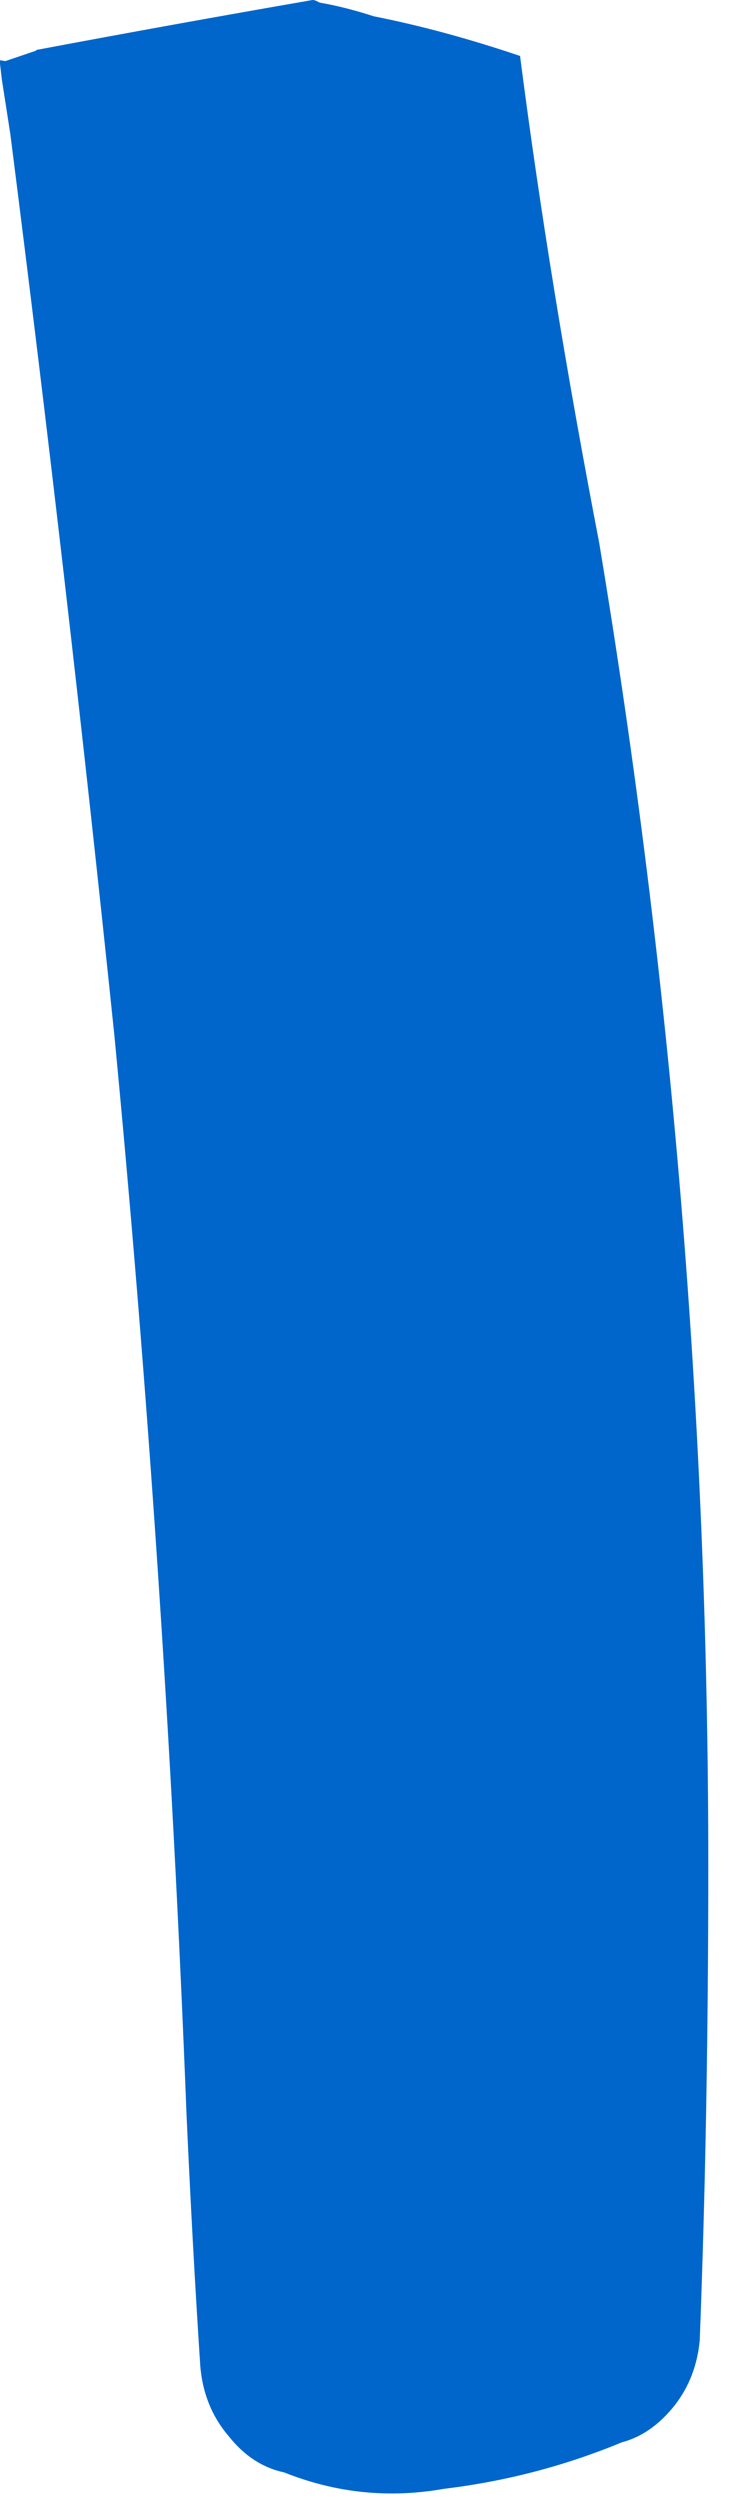 <?xml version="1.0"?>
<!DOCTYPE svg PUBLIC "-//W3C//DTD SVG 1.1//EN" "http://www.w3.org/Graphics/SVG/1.1/DTD/svg11.dtd">
<svg version='1.1' width='14px' height='47px' xmlns='http://www.w3.org/2000/svg' xmlns:xlink='http://www.w3.org/1999/xlink'>
	<g transform="translate(-48.085,-130.222)">
		<path d="M 48.085 131.354 L 48.185 131.371 Q 48.472 131.274 48.759 131.176 Q 48.759 131.176 48.775 131.16 Q 51.354 130.675 53.966 130.222 Q 54.016 130.222 54.099 130.271 Q 54.569 130.351 55.121 130.529 Q 56.431 130.788 57.871 131.274 Q 58.421 135.549 59.359 140.421 Q 61.413 152.74 61.413 165.285 Q 61.413 170.037 61.252 174.222 Q 61.185 174.925 60.781 175.443 Q 60.343 175.993 59.787 176.138 Q 58.188 176.801 56.444 177.012 Q 54.89 177.287 53.432 176.704 Q 52.827 176.575 52.39 176.025 Q 51.919 175.475 51.854 174.707 Q 51.709 172.5 51.596 170 Q 51.191 159.632 50.237 149.685 Q 49.347 141.116 48.279 132.741 Q 48.199 132.224 48.118 131.706 Q 48.102 131.556 48.085 131.422 L 48.085 131.354" fill="#0066CC"/>
	</g>
</svg>
